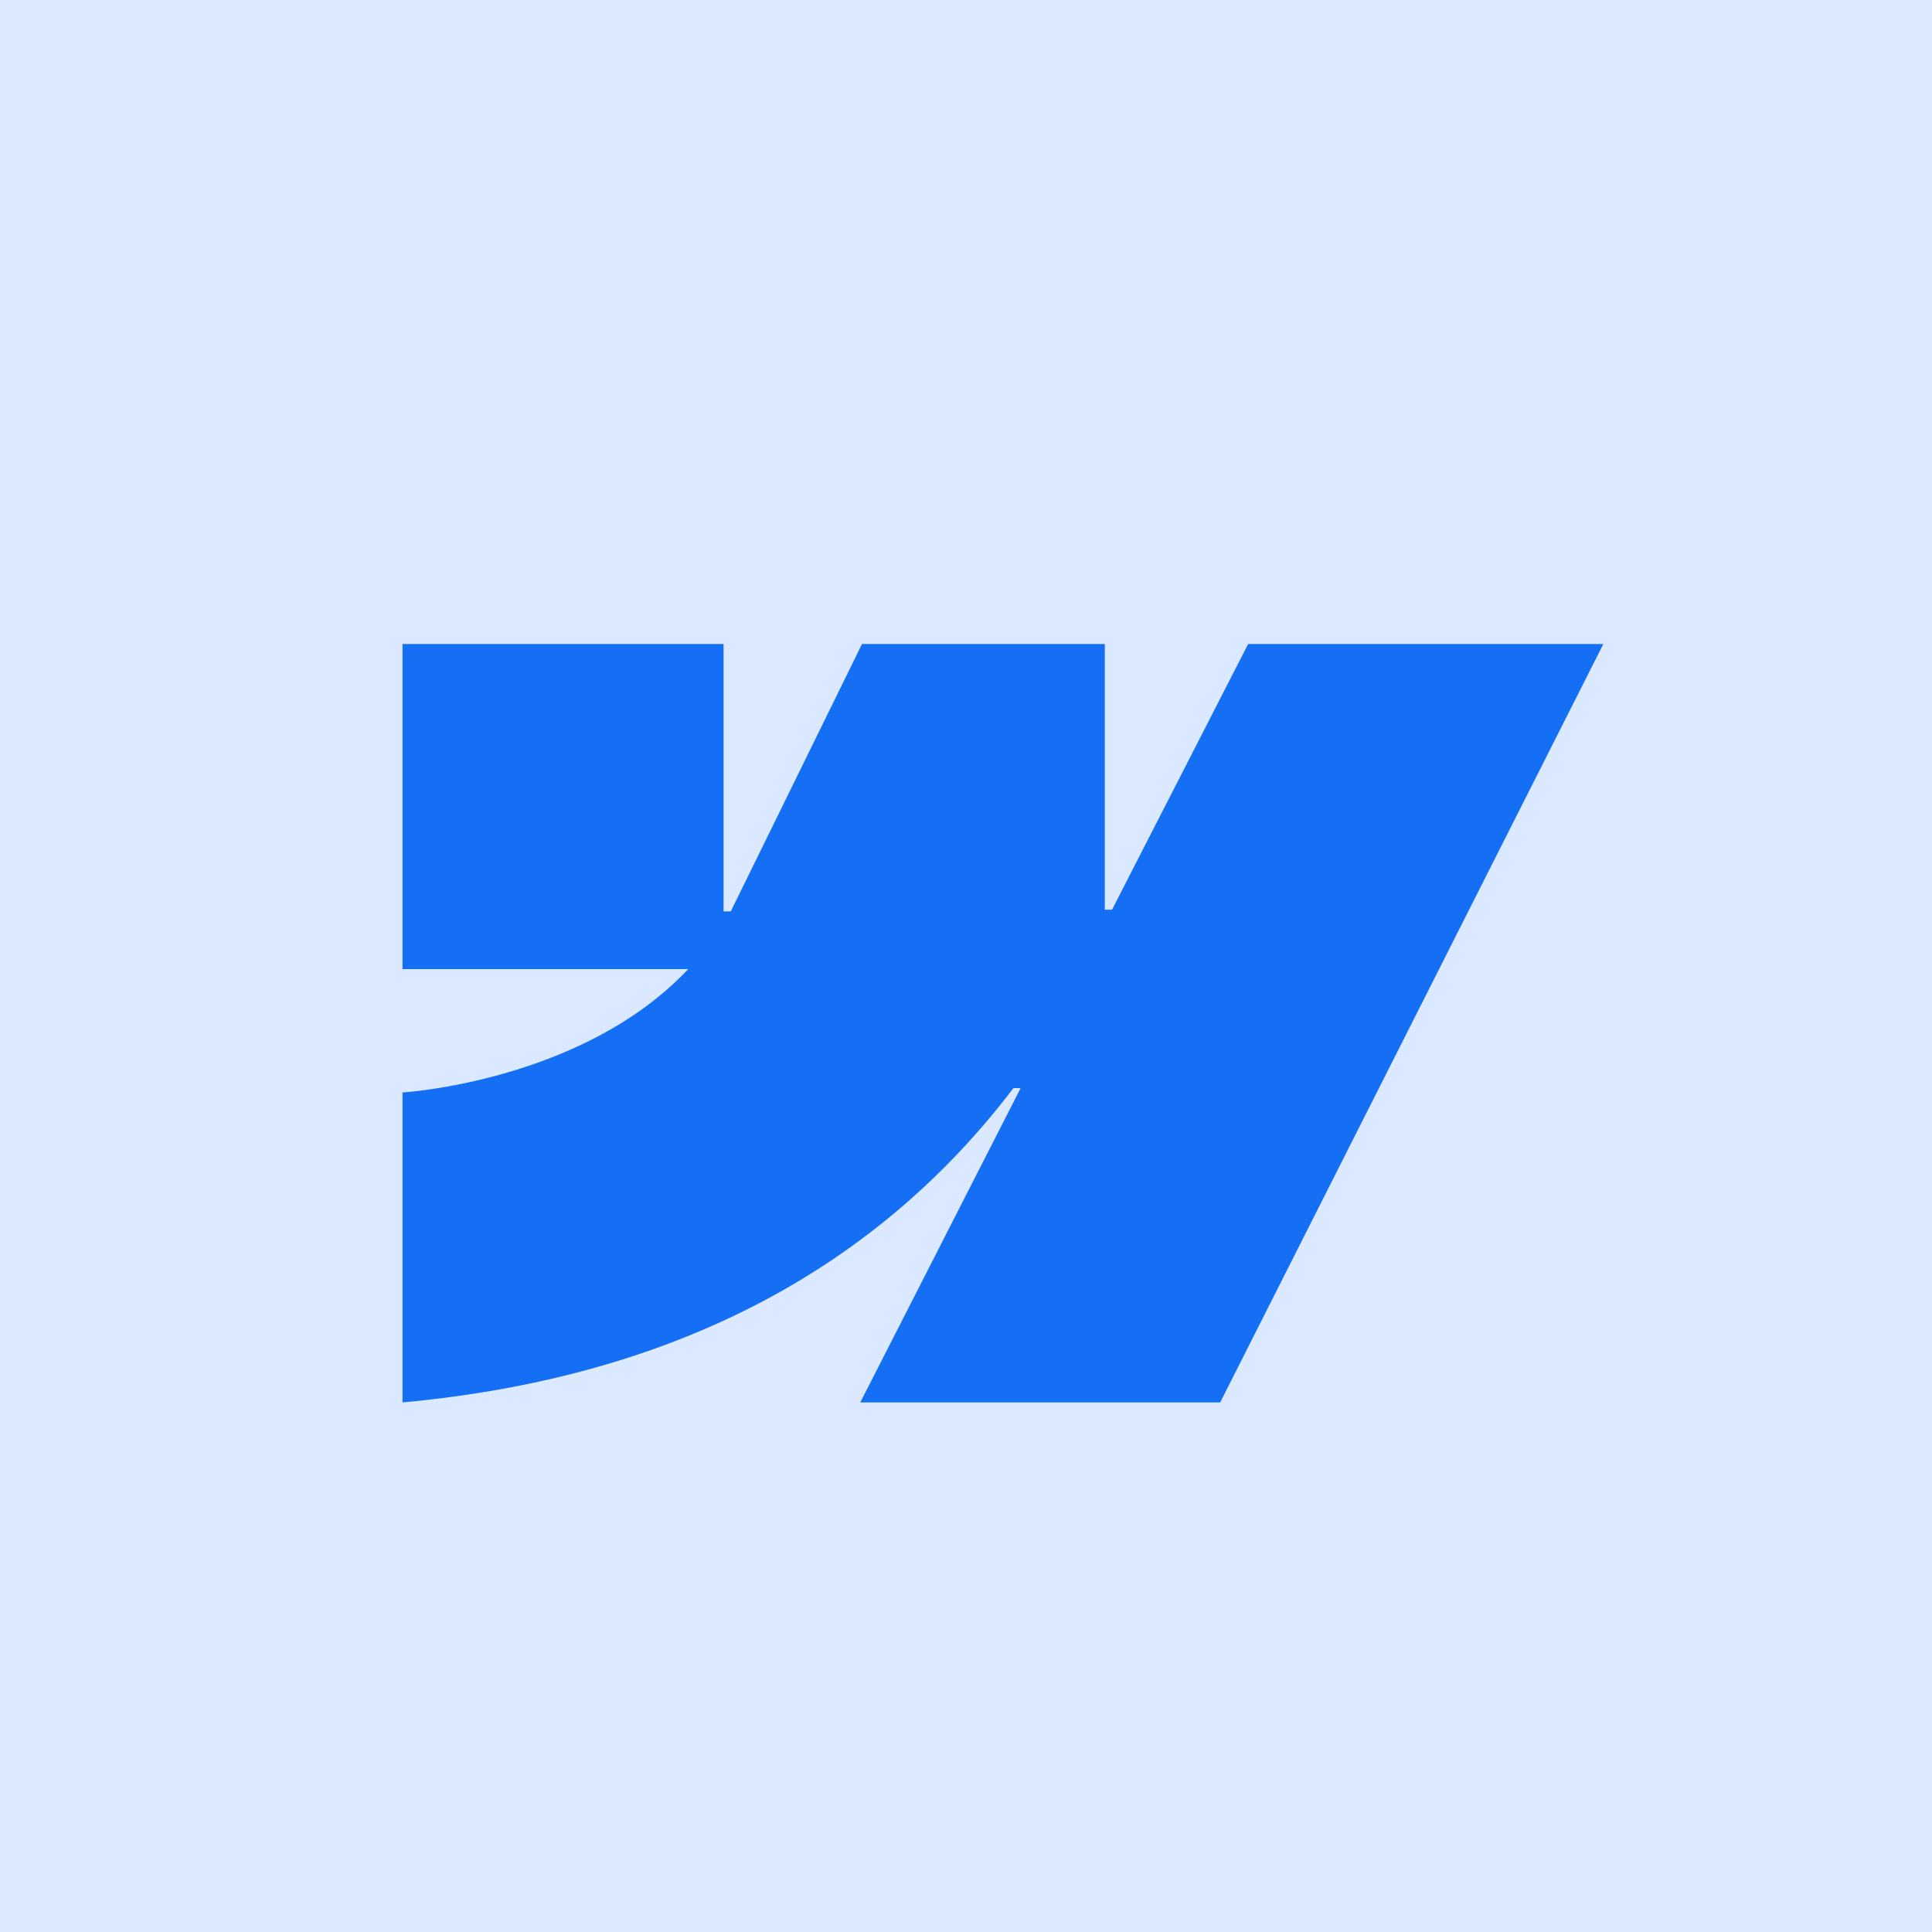 <svg width="48" height="48" viewBox="0 0 48 48" fill="none" xmlns="http://www.w3.org/2000/svg">
<g clip-path="url(#clip0_1023_5770)">
<path d="M48 0H0V48H48V0Z" fill="#DAE9FF"/>
<path fill-rule="evenodd" clip-rule="evenodd" d="M39.835 16L30.315 34.843H21.373L25.357 27.034H25.178C21.892 31.354 16.988 34.198 10 34.843V27.142C10 27.142 14.47 26.875 17.098 24.077H10V16H17.977V22.643L18.156 22.643L21.416 16H27.449V22.601L27.628 22.601L31.01 16H39.835Z" fill="#156FF5"/>
</g>
<defs>
<clipPath id="clip0_1023_5770">
<rect width="48" height="48" fill="white"/>
</clipPath>
</defs>
</svg>
